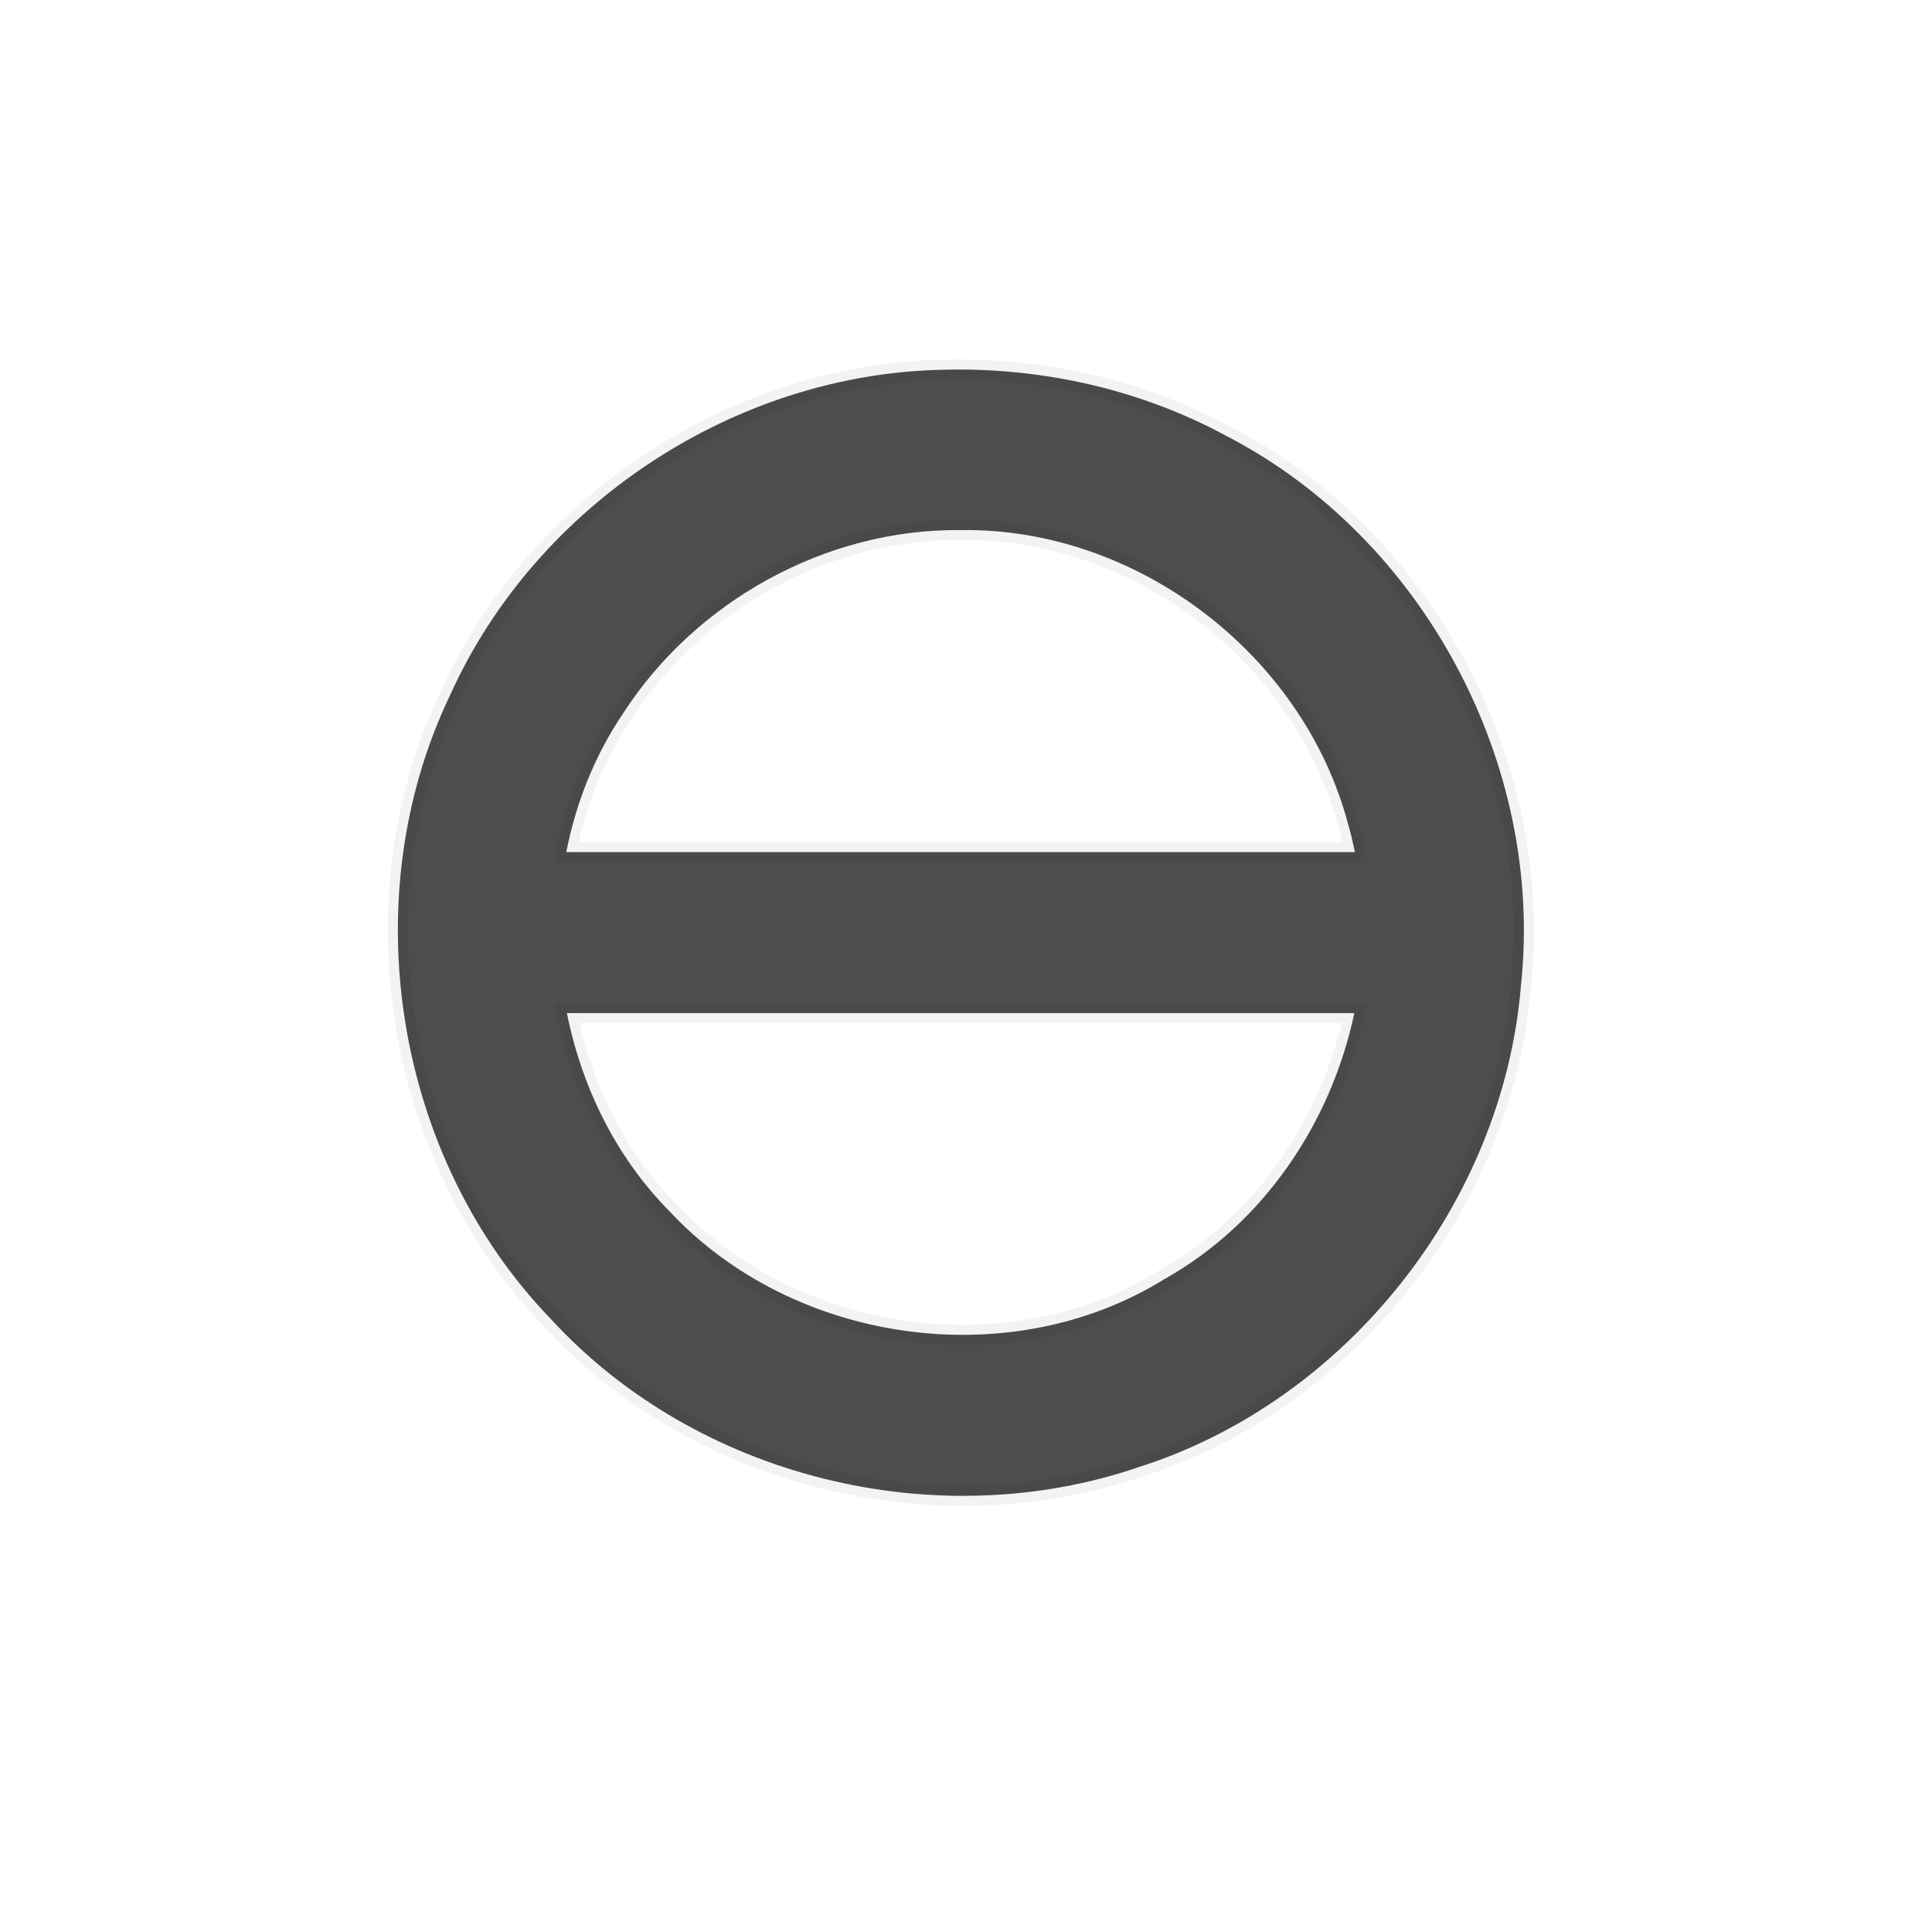 <?xml version="1.0" encoding="UTF-8" standalone="no"?>
<svg
   xmlns:dc="http://purl.org/dc/elements/1.1/"
   xmlns:cc="http://creativecommons.org/ns#"
   xmlns:rdf="http://www.w3.org/1999/02/22-rdf-syntax-ns#"
   xmlns:svg="http://www.w3.org/2000/svg"
   xmlns="http://www.w3.org/2000/svg"
   xmlns:sodipodi="http://sodipodi.sourceforge.net/DTD/sodipodi-0.dtd"
   xmlns:inkscape="http://www.inkscape.org/namespaces/inkscape"
   id="svg2"
   height="96"
   width="96"
   version="1.1"
   inkscape:version="0.91 r13725"
   sodipodi:docname="gnome-session-suspend.svg">
  <sodipodi:namedview
     pagecolor="#ffffff"
     bordercolor="#666666"
     borderopacity="1"
     objecttolerance="10"
     gridtolerance="10"
     guidetolerance="10"
     inkscape:pageopacity="0"
     inkscape:pageshadow="2"
     inkscape:window-width="1366"
     inkscape:window-height="747"
     id="namedview14"
     showgrid="false"
     inkscape:zoom="9.8333333"
     inkscape:cx="41.694915"
     inkscape:cy="48"
     inkscape:window-x="0"
     inkscape:window-y="21"
     inkscape:window-maximized="1"
     inkscape:current-layer="svg2" />
  <defs
     id="defs4" />
  <path
     inkscape:connector-curvature="0"
     style="color:#000000;fill:#4d4d4d;stroke:#000000;stroke-opacity:0.047"
     d="m 46.982,18.371 c -10.417,0.149 -20.356,6.69 -24.625,16.188 -4.832,10.092 -2.75,22.958 5.031,31 7.229,7.86 19.112,10.786 29.188,7.344 10.341,-3.288 18.114,-13.13 19,-23.938 1.174,-10.968 -4.849,-22.253 -14.656,-27.313 -4.245,-2.299 -9.12,-3.394 -13.938,-3.281 z m 0.75,7.969 c 8.737,-0.135 17.006,6.158 19.25,14.594 0.139,0.466 0.243,0.933 0.344,1.406 l -39.188,0 c 0.479,-2.437 1.405,-4.788 2.812,-6.875 3.609,-5.6 10.1,-9.199 16.782,-9.125 z m -19.562,24 39.125,0 C 66.143,55.8 62.778,60.802 57.857,63.559 50.178,68.323 39.406,66.772 33.263,60.184 30.602,57.493 28.903,54.008 28.17,50.34 Z"
     id="path45" />
</svg>
